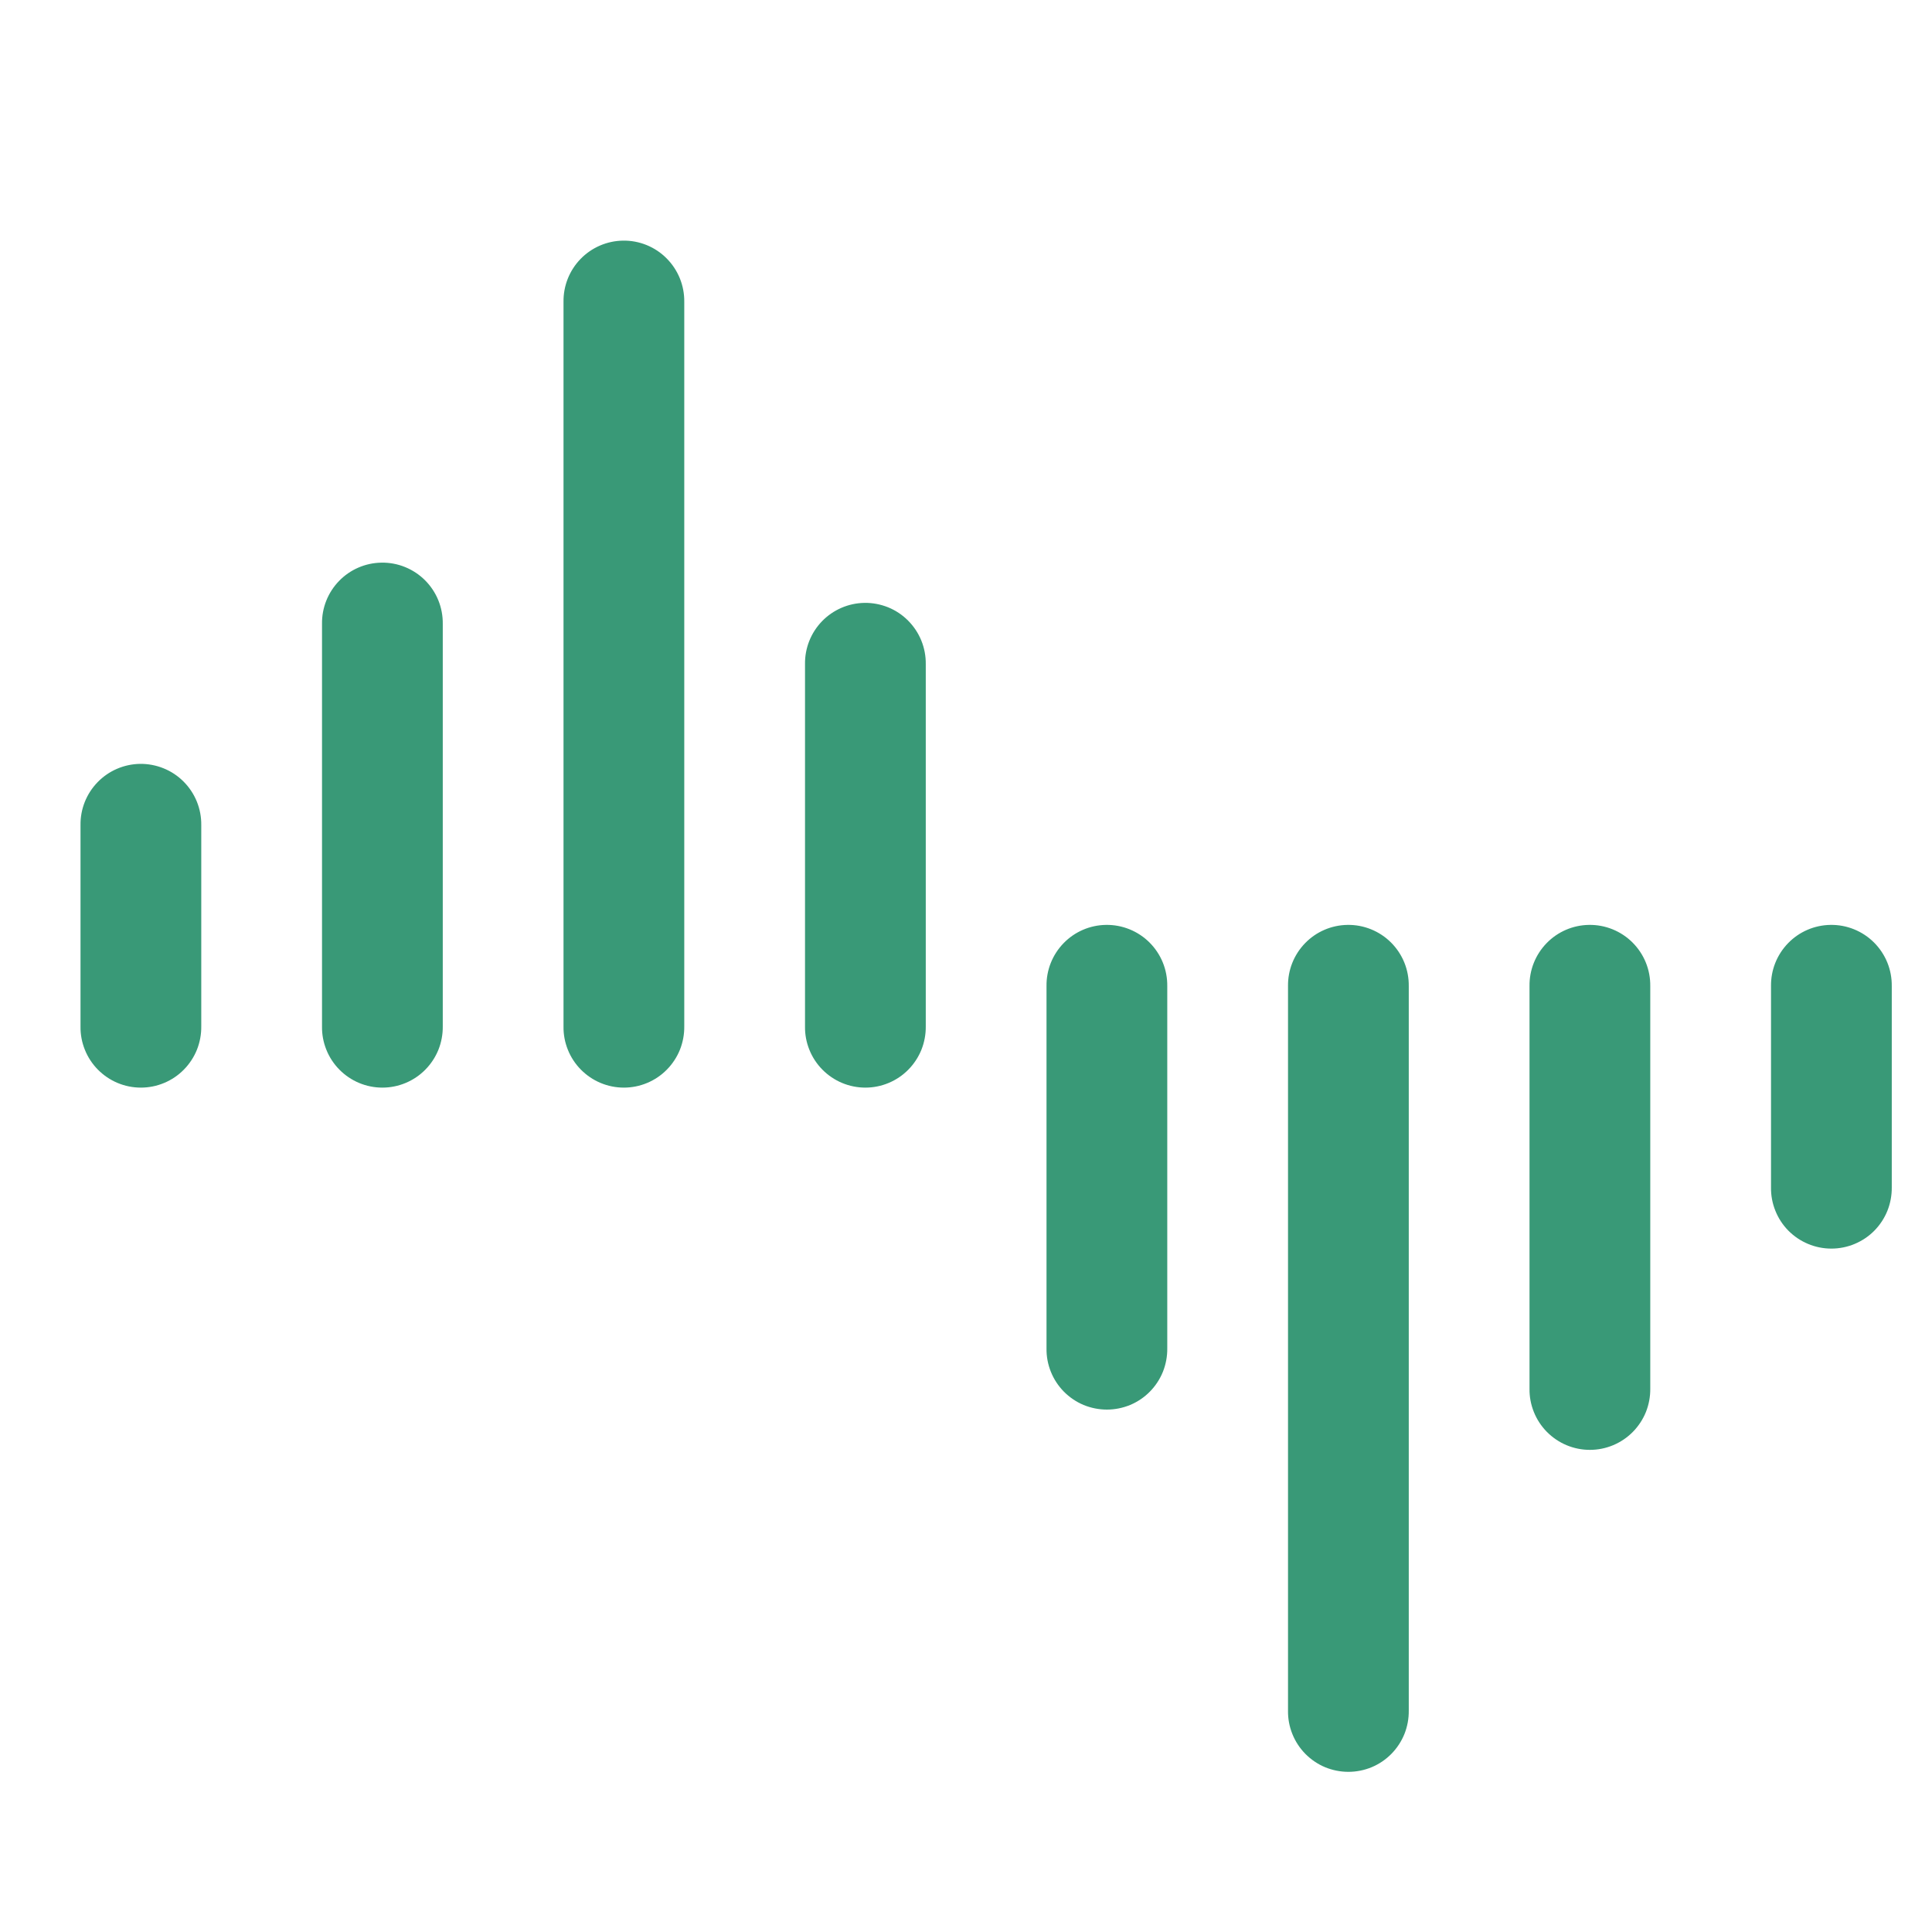 <svg width="40" height="40" viewBox="0 0 40 40" fill="none" xmlns="http://www.w3.org/2000/svg">
<path d="M12.897 4.982C12.566 4.987 12.25 5.124 12.02 5.361C11.789 5.599 11.662 5.919 11.667 6.25V21.25C11.664 21.416 11.695 21.58 11.757 21.734C11.818 21.887 11.91 22.027 12.026 22.145C12.143 22.263 12.281 22.357 12.434 22.421C12.587 22.485 12.751 22.518 12.917 22.518C13.082 22.518 13.246 22.485 13.399 22.421C13.552 22.357 13.691 22.263 13.807 22.145C13.923 22.027 14.015 21.887 14.077 21.734C14.138 21.58 14.169 21.416 14.167 21.25V6.25C14.169 6.083 14.138 5.917 14.075 5.762C14.012 5.607 13.918 5.466 13.8 5.348C13.682 5.229 13.541 5.136 13.386 5.073C13.23 5.01 13.064 4.979 12.897 4.982ZM7.897 11.649C7.566 11.654 7.25 11.79 7.02 12.028C6.789 12.266 6.662 12.585 6.667 12.917V21.25C6.664 21.416 6.695 21.58 6.757 21.734C6.818 21.887 6.91 22.027 7.026 22.145C7.143 22.263 7.281 22.357 7.434 22.421C7.587 22.485 7.751 22.518 7.917 22.518C8.082 22.518 8.246 22.485 8.399 22.421C8.552 22.357 8.691 22.263 8.807 22.145C8.923 22.027 9.015 21.887 9.077 21.734C9.138 21.58 9.169 21.416 9.167 21.25V12.917C9.169 12.749 9.138 12.583 9.075 12.428C9.012 12.273 8.918 12.132 8.8 12.014C8.682 11.896 8.541 11.803 8.386 11.74C8.231 11.677 8.064 11.646 7.897 11.649ZM17.897 12.482C17.566 12.487 17.25 12.624 17.02 12.861C16.789 13.099 16.662 13.419 16.667 13.75V21.25C16.664 21.416 16.695 21.58 16.757 21.734C16.818 21.887 16.91 22.027 17.026 22.145C17.143 22.263 17.281 22.357 17.434 22.421C17.587 22.485 17.751 22.518 17.917 22.518C18.082 22.518 18.246 22.485 18.399 22.421C18.552 22.357 18.691 22.263 18.807 22.145C18.923 22.027 19.015 21.887 19.077 21.734C19.138 21.58 19.169 21.416 19.167 21.25V13.75C19.169 13.583 19.138 13.417 19.075 13.262C19.012 13.107 18.918 12.966 18.8 12.848C18.682 12.729 18.541 12.636 18.386 12.573C18.23 12.511 18.064 12.479 17.897 12.482ZM2.897 15.815C2.566 15.821 2.25 15.957 2.02 16.195C1.789 16.433 1.662 16.752 1.667 17.083V21.25C1.664 21.416 1.695 21.58 1.757 21.734C1.818 21.887 1.91 22.027 2.026 22.145C2.143 22.263 2.281 22.357 2.434 22.421C2.587 22.485 2.751 22.518 2.917 22.518C3.082 22.518 3.246 22.485 3.399 22.421C3.552 22.357 3.691 22.263 3.807 22.145C3.923 22.027 4.015 21.887 4.077 21.734C4.138 21.58 4.169 21.416 4.167 21.25V17.083C4.169 16.916 4.138 16.75 4.075 16.595C4.012 16.44 3.918 16.299 3.8 16.181C3.682 16.063 3.541 15.969 3.386 15.907C3.231 15.844 3.064 15.813 2.897 15.815ZM22.897 19.149C22.566 19.154 22.25 19.29 22.02 19.528C21.789 19.766 21.662 20.085 21.667 20.417V27.917C21.664 28.082 21.695 28.247 21.757 28.401C21.818 28.554 21.91 28.694 22.026 28.812C22.143 28.93 22.281 29.024 22.434 29.088C22.587 29.151 22.751 29.184 22.917 29.184C23.082 29.184 23.246 29.151 23.399 29.088C23.552 29.024 23.691 28.93 23.807 28.812C23.923 28.694 24.015 28.554 24.077 28.401C24.138 28.247 24.169 28.082 24.167 27.917V20.417C24.169 20.249 24.138 20.083 24.075 19.928C24.012 19.773 23.918 19.632 23.8 19.514C23.682 19.396 23.541 19.303 23.386 19.24C23.23 19.177 23.064 19.146 22.897 19.149ZM27.897 19.149C27.566 19.154 27.25 19.29 27.02 19.528C26.789 19.766 26.662 20.085 26.667 20.417V35.417C26.664 35.582 26.695 35.747 26.757 35.901C26.818 36.054 26.91 36.194 27.026 36.312C27.143 36.43 27.281 36.524 27.434 36.588C27.587 36.651 27.751 36.684 27.917 36.684C28.082 36.684 28.246 36.651 28.399 36.588C28.552 36.524 28.691 36.43 28.807 36.312C28.923 36.194 29.015 36.054 29.077 35.901C29.138 35.747 29.169 35.582 29.167 35.417V20.417C29.169 20.249 29.138 20.083 29.075 19.928C29.012 19.773 28.918 19.632 28.8 19.514C28.682 19.396 28.541 19.303 28.386 19.24C28.23 19.177 28.064 19.146 27.897 19.149ZM32.897 19.149C32.566 19.154 32.25 19.29 32.02 19.528C31.789 19.766 31.662 20.085 31.667 20.417V28.75C31.664 28.916 31.695 29.08 31.757 29.234C31.818 29.387 31.91 29.527 32.026 29.645C32.143 29.763 32.281 29.857 32.434 29.921C32.587 29.985 32.751 30.018 32.917 30.018C33.082 30.018 33.246 29.985 33.399 29.921C33.552 29.857 33.691 29.763 33.807 29.645C33.923 29.527 34.015 29.387 34.077 29.234C34.138 29.08 34.169 28.916 34.167 28.75V20.417C34.169 20.249 34.138 20.083 34.075 19.928C34.012 19.773 33.918 19.632 33.8 19.514C33.682 19.396 33.541 19.303 33.386 19.24C33.23 19.177 33.064 19.146 32.897 19.149ZM37.897 19.149C37.566 19.154 37.25 19.29 37.02 19.528C36.789 19.766 36.662 20.085 36.667 20.417V24.583C36.664 24.749 36.695 24.913 36.757 25.067C36.818 25.221 36.91 25.361 37.026 25.479C37.143 25.597 37.281 25.69 37.434 25.754C37.587 25.818 37.751 25.851 37.917 25.851C38.082 25.851 38.246 25.818 38.399 25.754C38.552 25.69 38.691 25.597 38.807 25.479C38.923 25.361 39.015 25.221 39.077 25.067C39.138 24.913 39.169 24.749 39.167 24.583V20.417C39.169 20.249 39.138 20.083 39.075 19.928C39.012 19.773 38.918 19.632 38.8 19.514C38.682 19.396 38.541 19.303 38.386 19.24C38.23 19.177 38.064 19.146 37.897 19.149Z" fill="#399977"/>
</svg>
